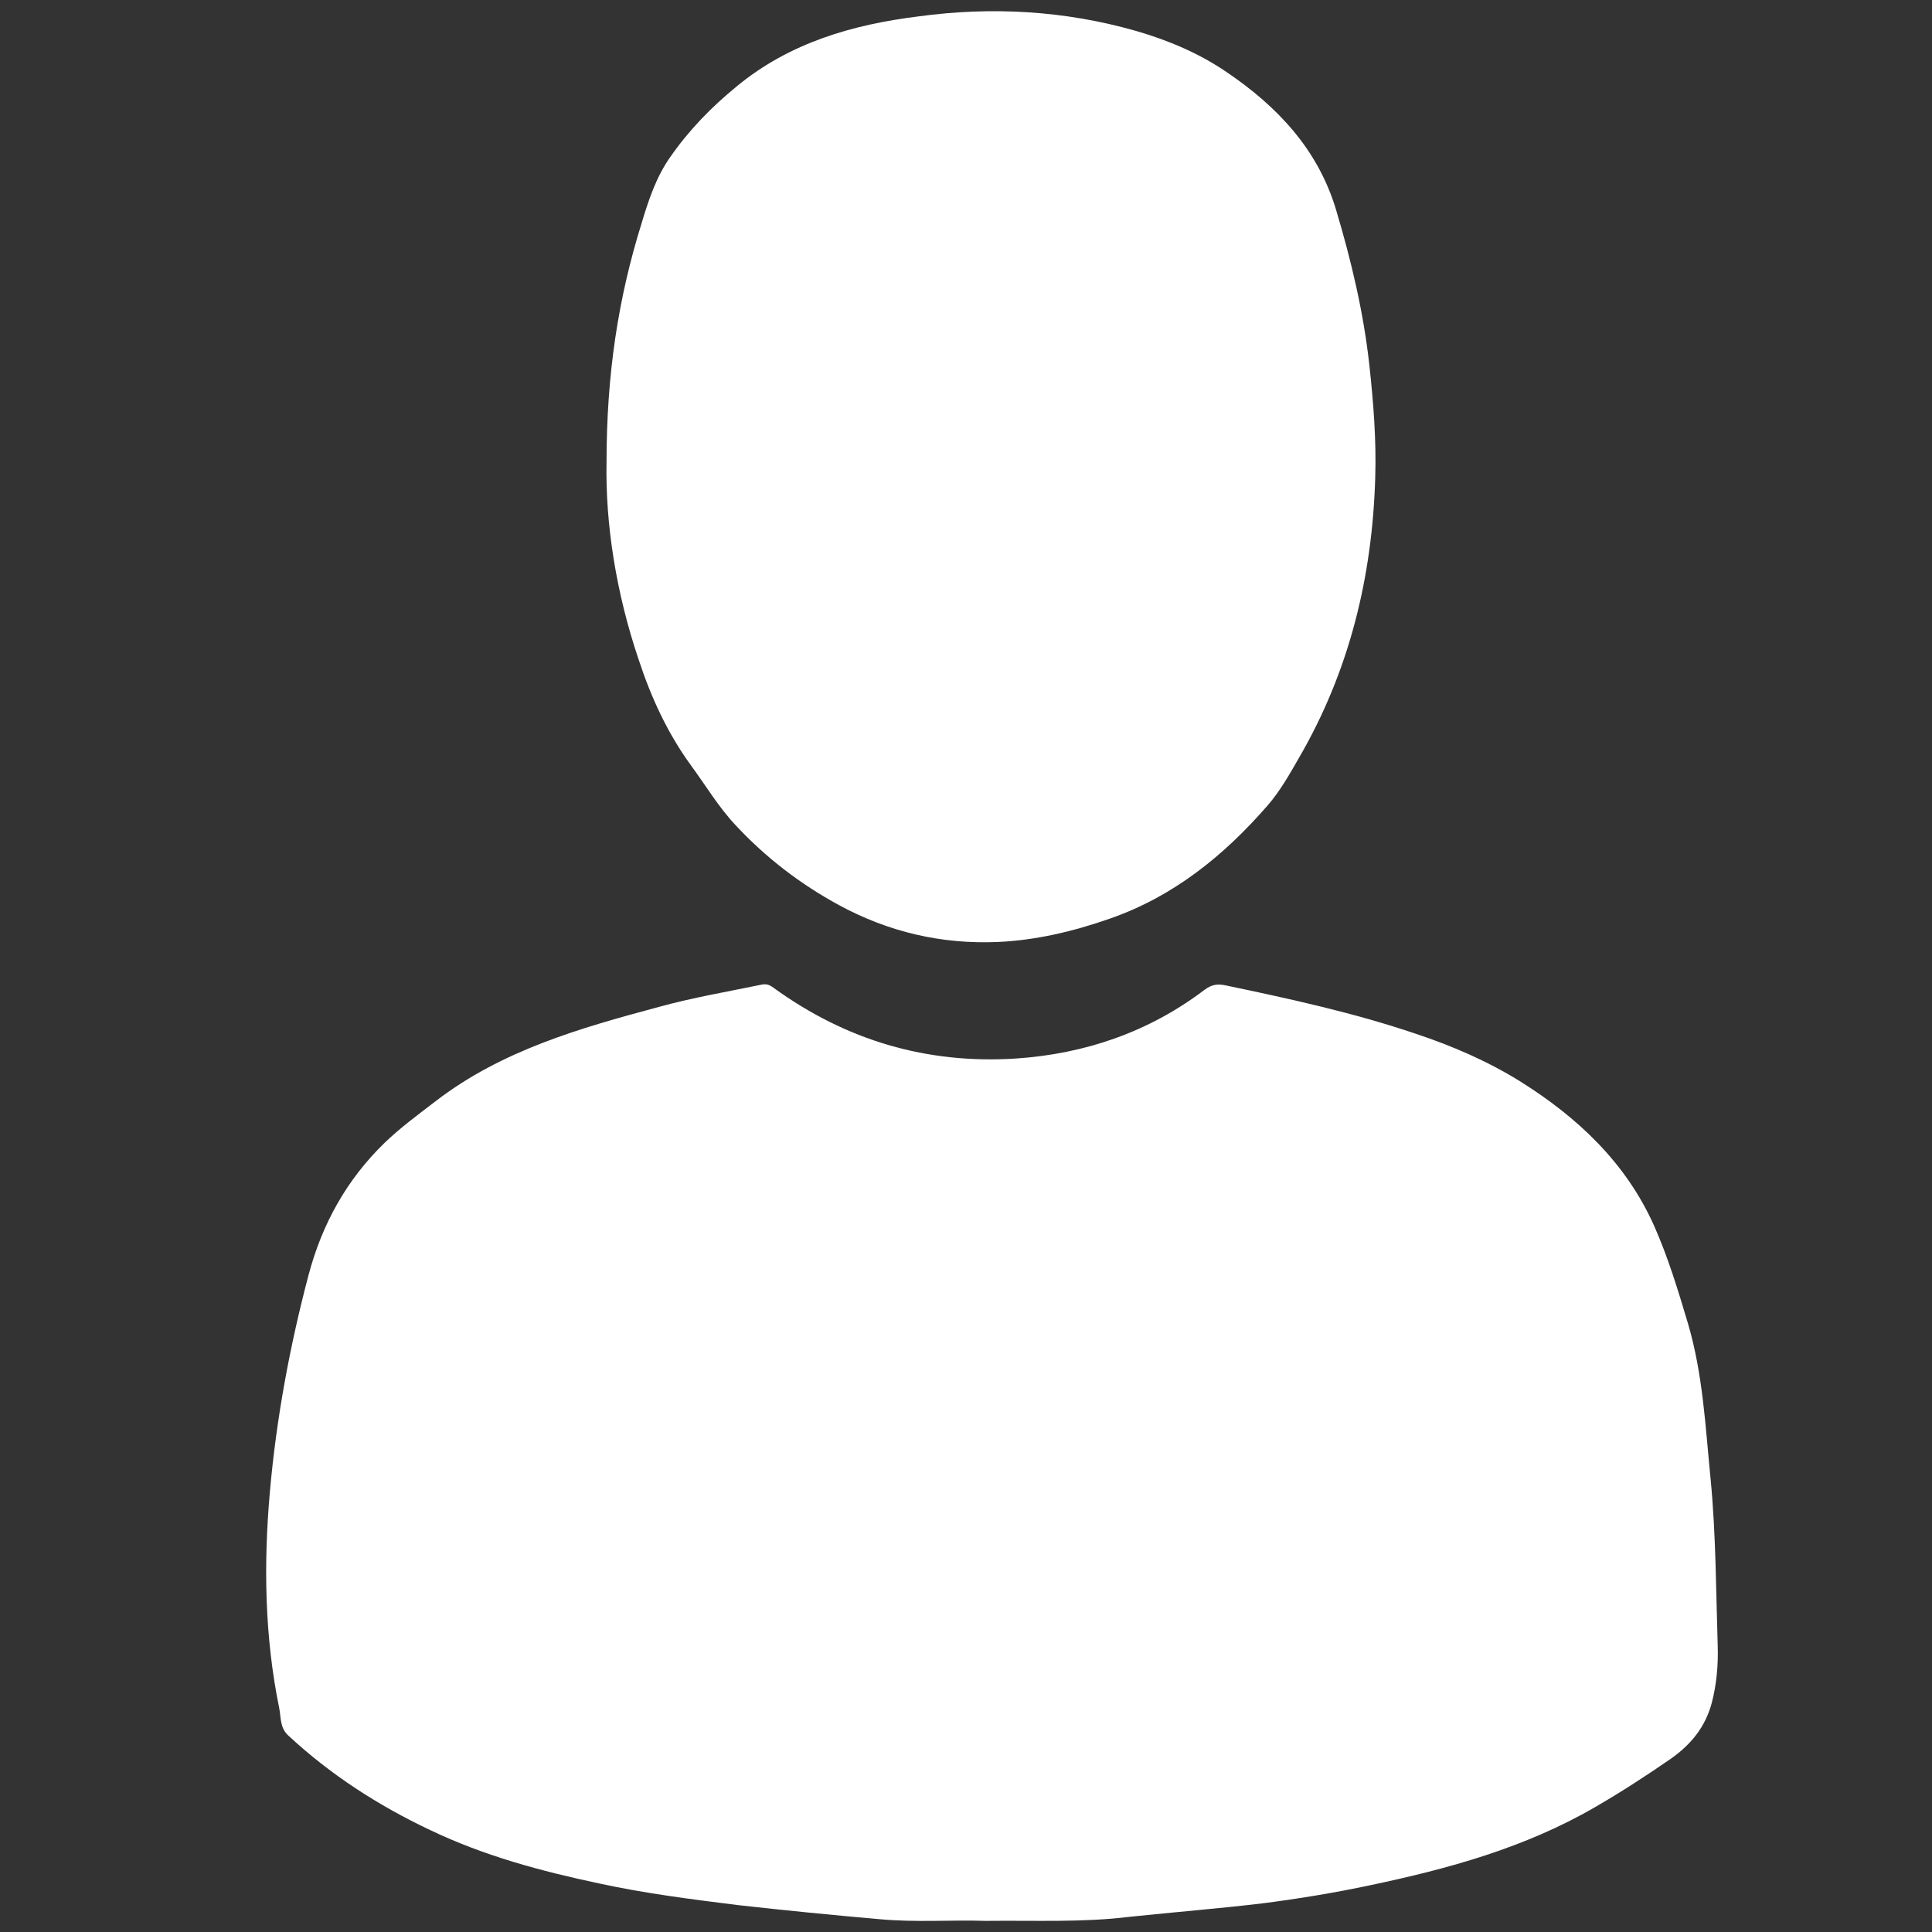 <?xml version="1.0" encoding="utf-8"?>
<!-- Generator: Adobe Illustrator 19.2.1, SVG Export Plug-In . SVG Version: 6.00 Build 0)  -->
<svg version="1.1" id="Слой_1" xmlns="http://www.w3.org/2000/svg" xmlns:xlink="http://www.w3.org/1999/xlink" x="0px" y="0px"
	 viewBox="0 0 330 330" style="enable-background:new 0 0 330 330;" xml:space="preserve">
<rect x="0" y="0" width="330" height="330" fill="#333333" stroke="none"/>
<style type="text/css">
	.st0{fill:#fff;}
</style>
<g>
	<path class="st0" d="M168.3,328.1c-5.6-0.2-11.9,0.3-18.2-0.3c-8-0.7-16.1-1.5-24.1-2.4c-8-1-15.9-2-23.7-3.7
		c-9.9-2.1-19.6-4.7-28.8-9.1c-8.9-4.2-17.1-9.5-24.3-16.2c-1.4-1.3-1.2-3.1-1.5-4.6c-2.5-12.2-2.7-24.6-1.6-37
		c1.1-12.5,3.4-24.9,6.6-37c2.3-8.7,6.5-16.3,13-22.6c2.7-2.6,5.7-4.8,8.7-7.1c11.3-8.7,24.7-12.5,38.1-16.1
		c5.8-1.6,11.7-2.6,17.5-3.8c0.9-0.2,1.4,0,2.1,0.5c12.4,9,26.2,13.1,41.5,12.1c11.7-0.8,22.6-4.5,32.1-11.7
		c1.2-0.9,2.2-1.1,3.6-0.8c11,2.3,22,4.7,32.6,8.3c6.3,2.1,12.3,4.7,17.9,8.2c9.7,6.1,17.9,13.8,22.7,24.5c2.4,5.4,4.1,11,5.8,16.7
		c2.6,8.8,3,17.8,3.9,26.8c0.9,9.4,0.9,18.9,1.2,28.4c0.1,3.2-0.2,6.5-1,9.6c-1.1,4.2-3.6,7.2-7,9.6c-4.2,2.9-8.5,5.7-13,8.3
		c-11.9,6.9-25,10.5-38.3,13.3c-6.1,1.3-12.2,2.3-18.4,3.1c-7.5,0.9-15.1,1.5-22.7,2.3C184.9,328.4,177,328,168.3,328.1z"/>
	<path class="st0" d="M103.6,79c0-15.1,2-28.1,6-40.9c1.2-4,2.5-7.9,4.9-11.3c3.2-4.6,7-8.5,11.4-12.1c9-7.4,19.7-10.5,31-11.9
		c12.5-1.7,25-1,37.2,2.5c5.5,1.6,10.7,3.8,15.4,7c8.7,5.9,15.6,13.2,18.7,23.5c2.6,8.7,4.7,17.5,5.7,26.6c0.7,6.4,1.2,12.8,1,19.2
		c-0.5,16.9-4.4,33-13,47.8c-1.6,2.8-3.3,5.8-5.4,8.2c-7.4,8.5-16,15.5-26.9,19.3c-6.3,2.2-12.6,3.7-19.2,4
		c-9.6,0.4-18.6-1.7-27.1-6.3c-6.6-3.6-12.5-8.1-17.7-13.7c-2.9-3.1-5.1-6.8-7.6-10.2c-4-5.5-6.8-11.6-8.9-18
		C105.2,101.2,103.4,89.4,103.6,79z"/>
</g>
</svg>
